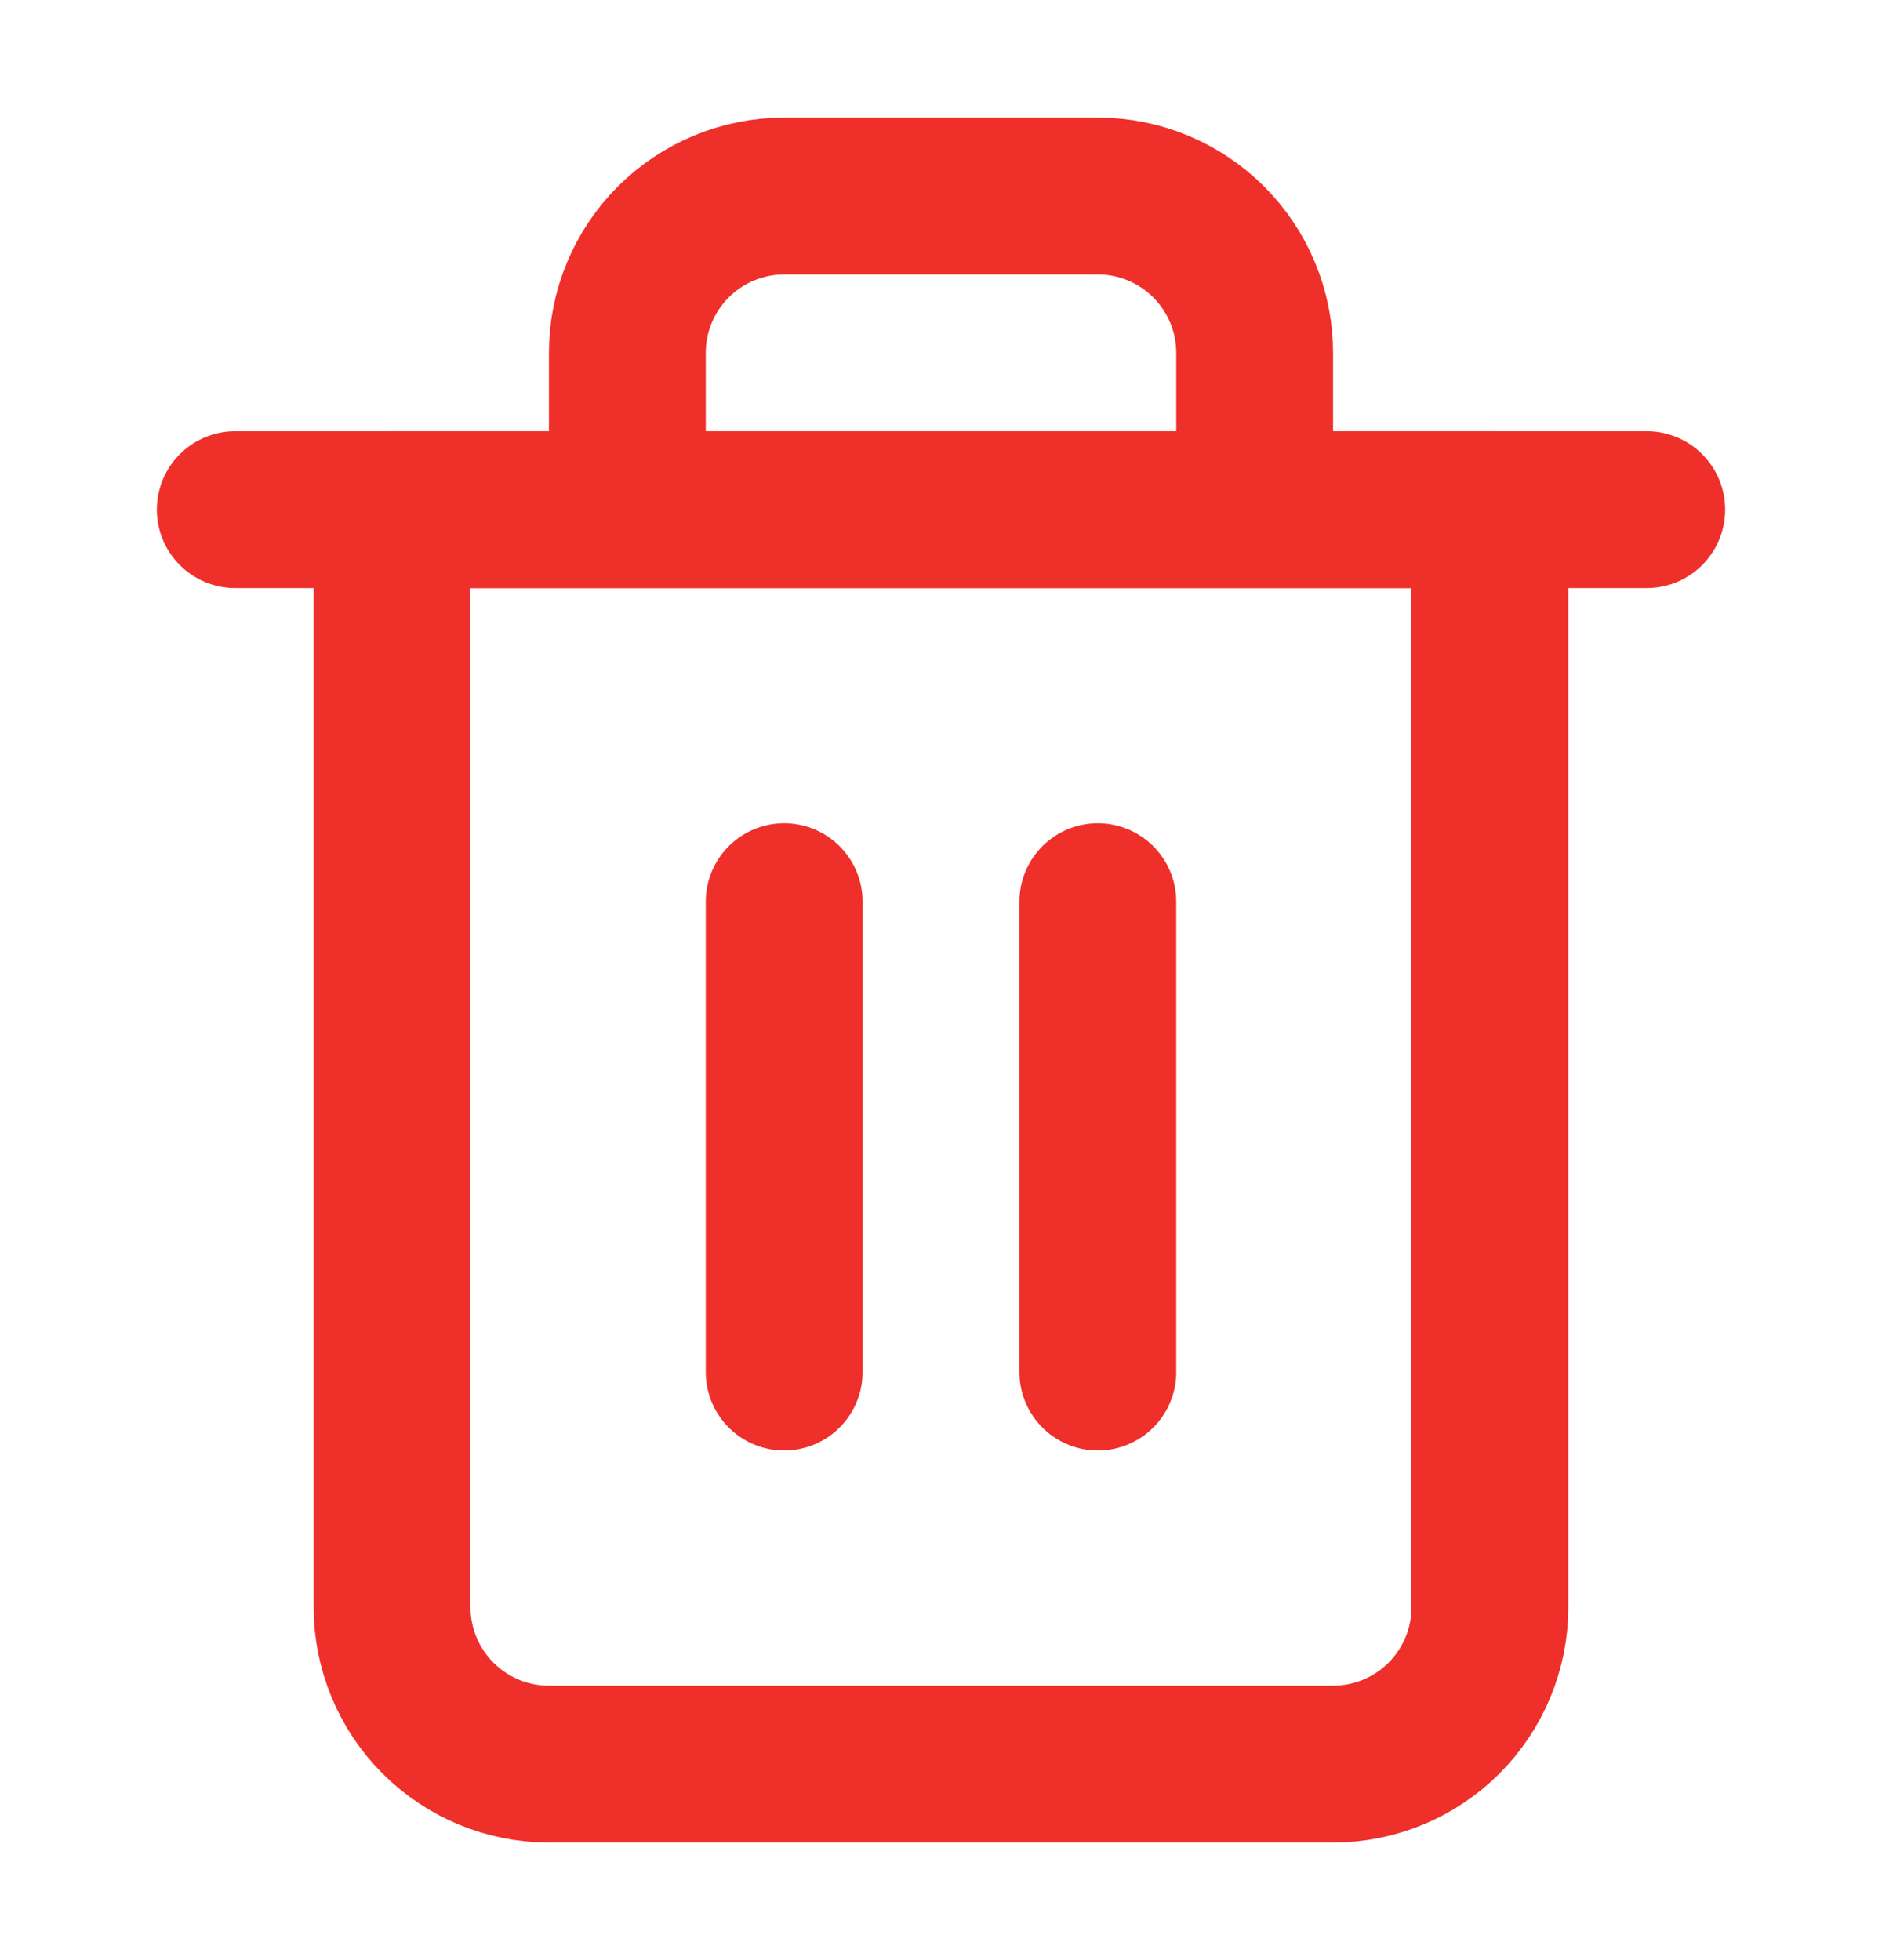 <svg width="24" height="25" viewBox="0 0 24 25" fill="none" xmlns="http://www.w3.org/2000/svg">
<path d="M3 6.5H5H21" stroke="#EF2F2A" stroke-width="2" stroke-linecap="round" stroke-linejoin="round"/>
<path d="M8 6.5V4.5C8 3.97 8.211 3.461 8.586 3.086C8.961 2.711 9.47 2.5 10 2.5H14C14.53 2.5 15.039 2.711 15.414 3.086C15.789 3.461 16 3.97 16 4.5V6.5M19 6.5V20.5C19 21.03 18.789 21.539 18.414 21.914C18.039 22.289 17.53 22.5 17 22.5H7C6.47 22.5 5.961 22.289 5.586 21.914C5.211 21.539 5 21.03 5 20.5V6.5H19Z" stroke="#EF2F2A" stroke-width="2" stroke-linecap="round" stroke-linejoin="round"/>
<path d="M10 11.5V17.5" stroke="#EF2F2A" stroke-width="2" stroke-linecap="round" stroke-linejoin="round"/>
<path d="M14 11.5V17.5" stroke="#EF2F2A" stroke-width="2" stroke-linecap="round" stroke-linejoin="round"/>
</svg>
